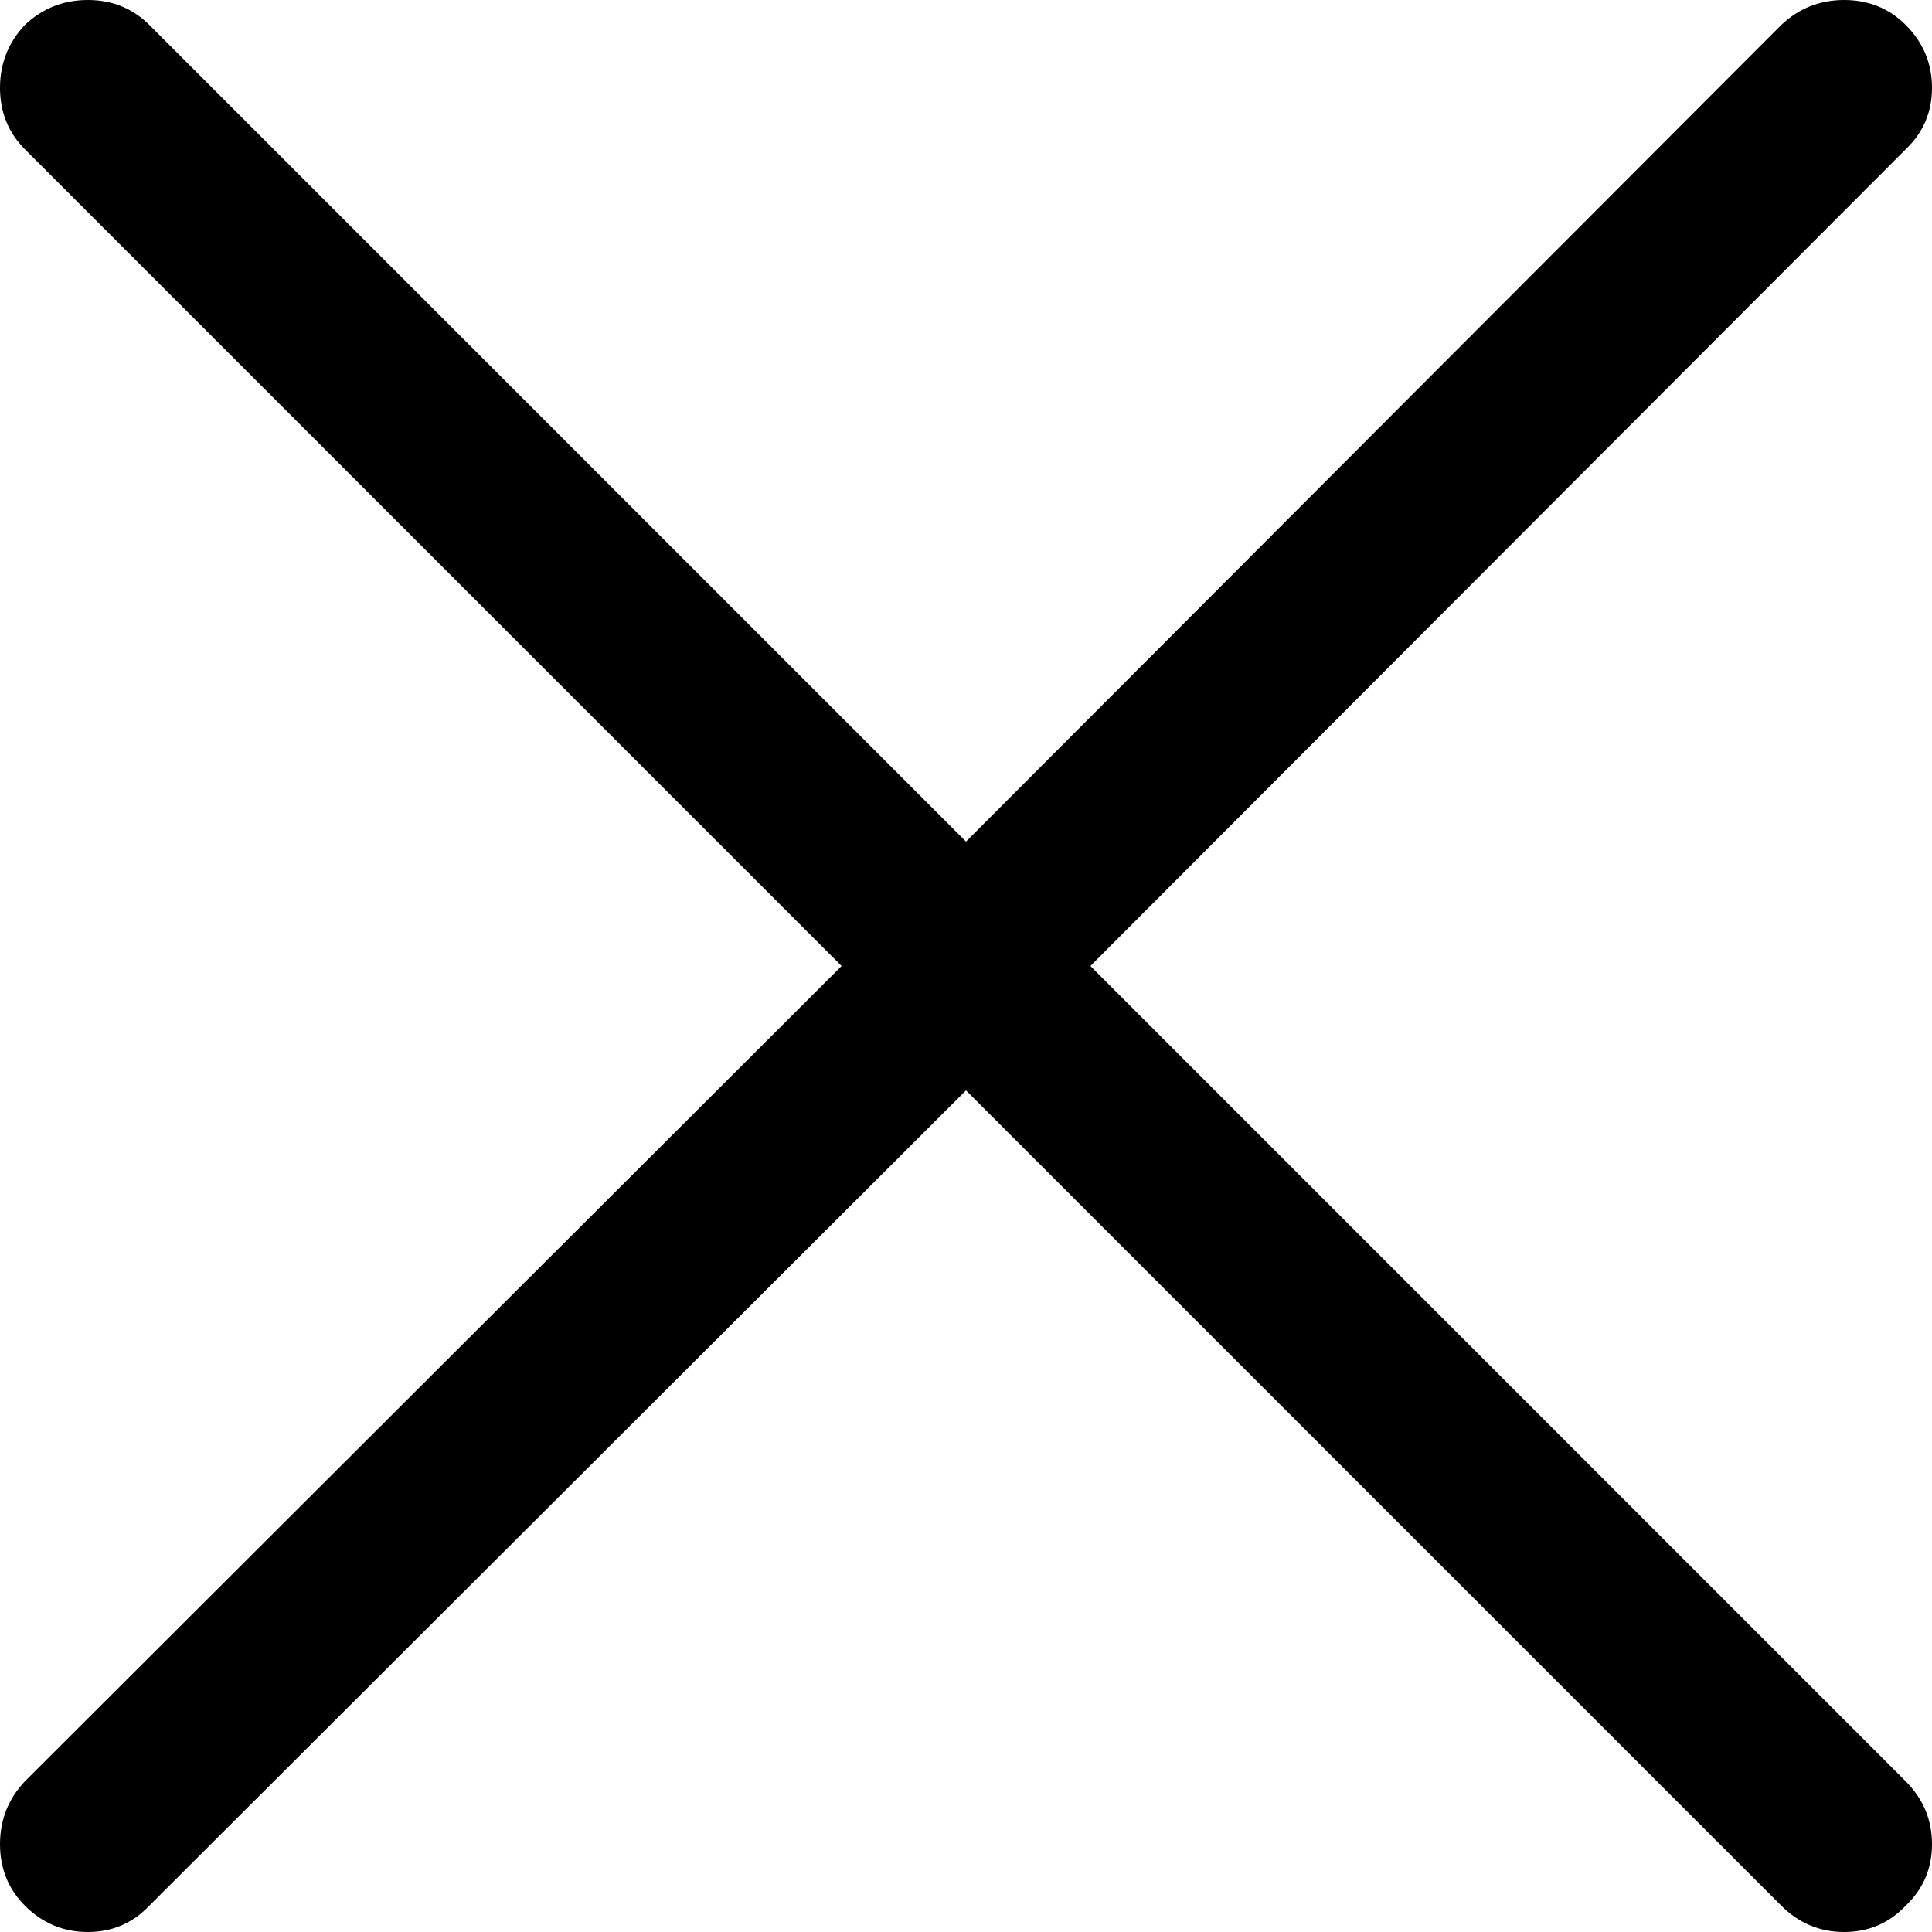 <svg width="18" height="18" viewBox="0 0 18 18" fill="none" xmlns="http://www.w3.org/2000/svg">
<path d="M17.755 1.391C17.919 1.235 18 1.044 18 0.818C18 0.592 17.919 0.396 17.755 0.232C17.599 0.077 17.408 -0 17.182 1.21837e-06C16.956 -0 16.76 0.077 16.596 0.232L9 7.841L1.391 0.232C1.235 0.077 1.044 -0 0.818 1.21837e-06C0.592 -0 0.396 0.077 0.232 0.232C0.077 0.396 -0 0.592 1.21837e-06 0.818C-0 1.044 0.077 1.235 0.232 1.391L7.841 9L0.232 16.596C0.077 16.76 -0 16.956 1.21837e-06 17.182C-0 17.408 0.077 17.599 0.232 17.755C0.396 17.919 0.592 18 0.818 18C1.044 18 1.235 17.919 1.391 17.755L9 10.159L16.596 17.755C16.76 17.919 16.956 18 17.182 18C17.408 18 17.599 17.919 17.755 17.755C17.919 17.599 18 17.408 18 17.182C18 16.956 17.919 16.76 17.755 16.596L10.159 9L17.755 1.391Z" fill="black"/>
</svg>
